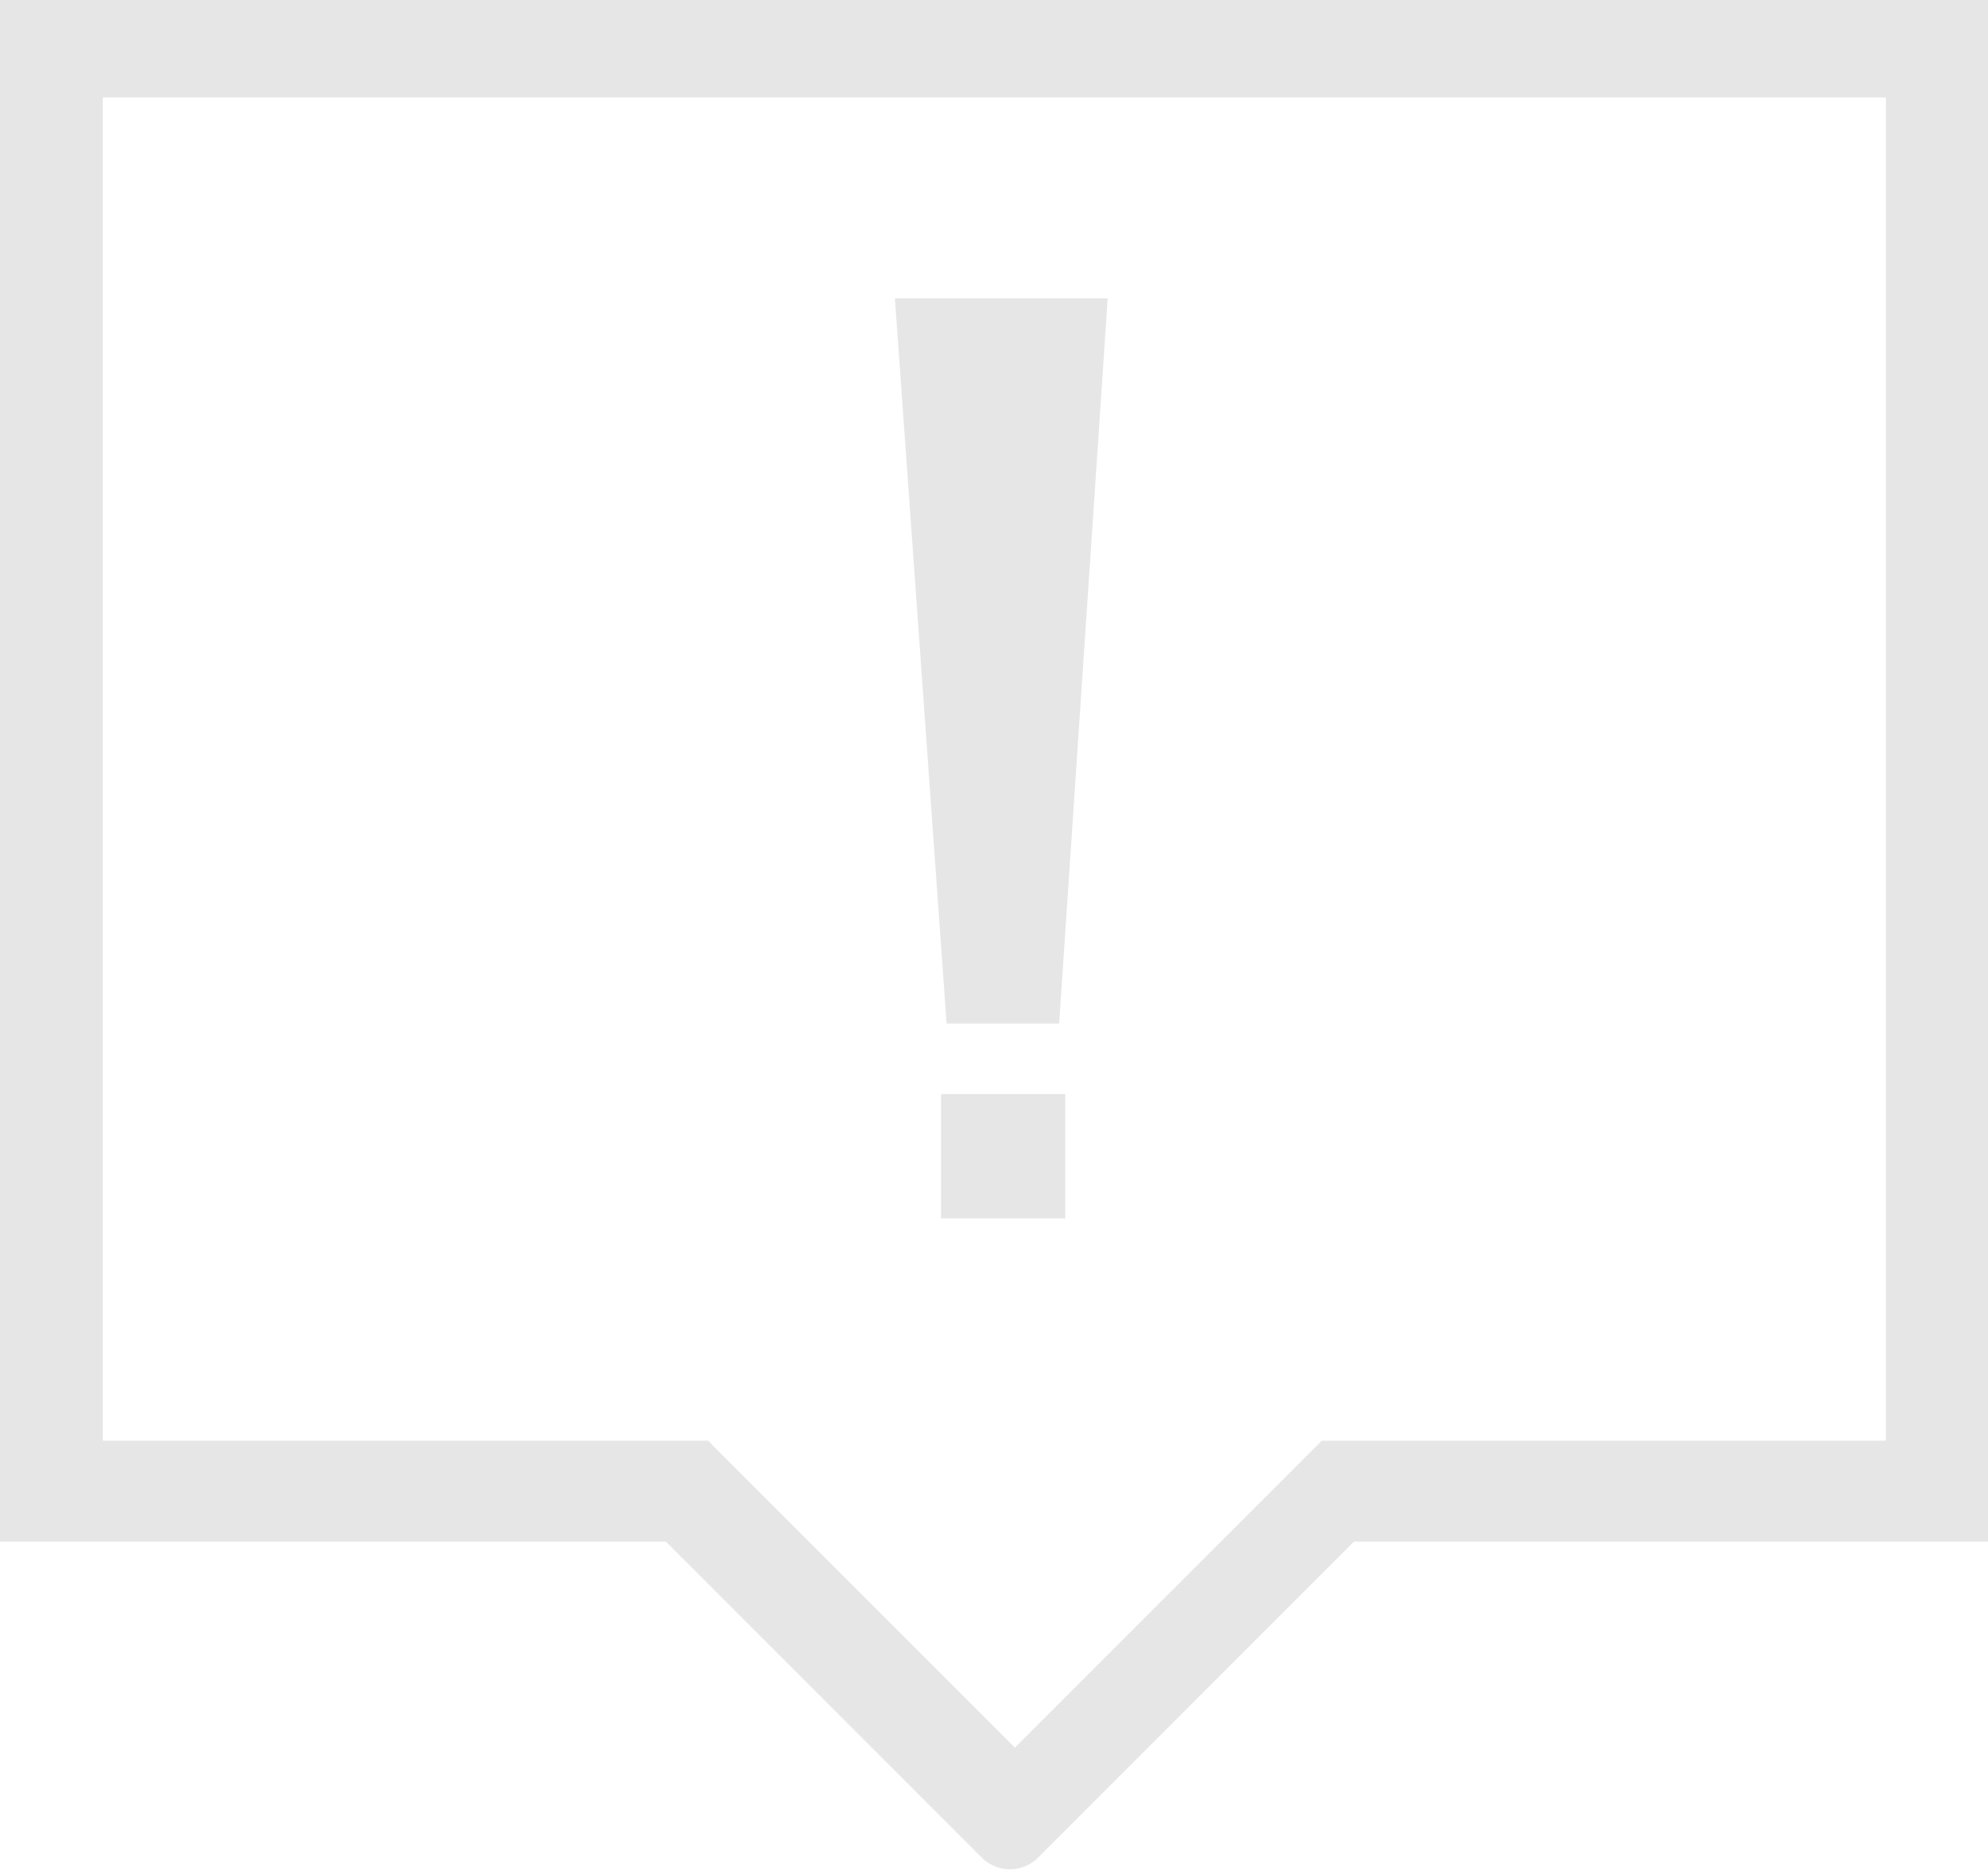 <?xml version="1.0" standalone="no"?><!DOCTYPE svg PUBLIC "-//W3C//DTD SVG 1.1//EN" "http://www.w3.org/Graphics/SVG/1.1/DTD/svg11.dtd"><svg class="icon" width="128px" height="120.36px" viewBox="0 0 1089 1024" version="1.1" xmlns="http://www.w3.org/2000/svg"><path fill="#e6e6e6" d="M490.213 163.404h116.562l-26.58 397.138H518.536L490.213 163.404z m25.273 435.745h68.085v68.085H515.486V599.149z m208.635 189.832h308.943V53.379H56.298v735.602h331.558l168.11 168.11 168.132-168.11z m17.582 55.274l-173.078 173.056a21.787 21.787 0 0 1-30.807 0l-173.056-173.056H0V0h1089.362v844.255H741.703z" /></svg>